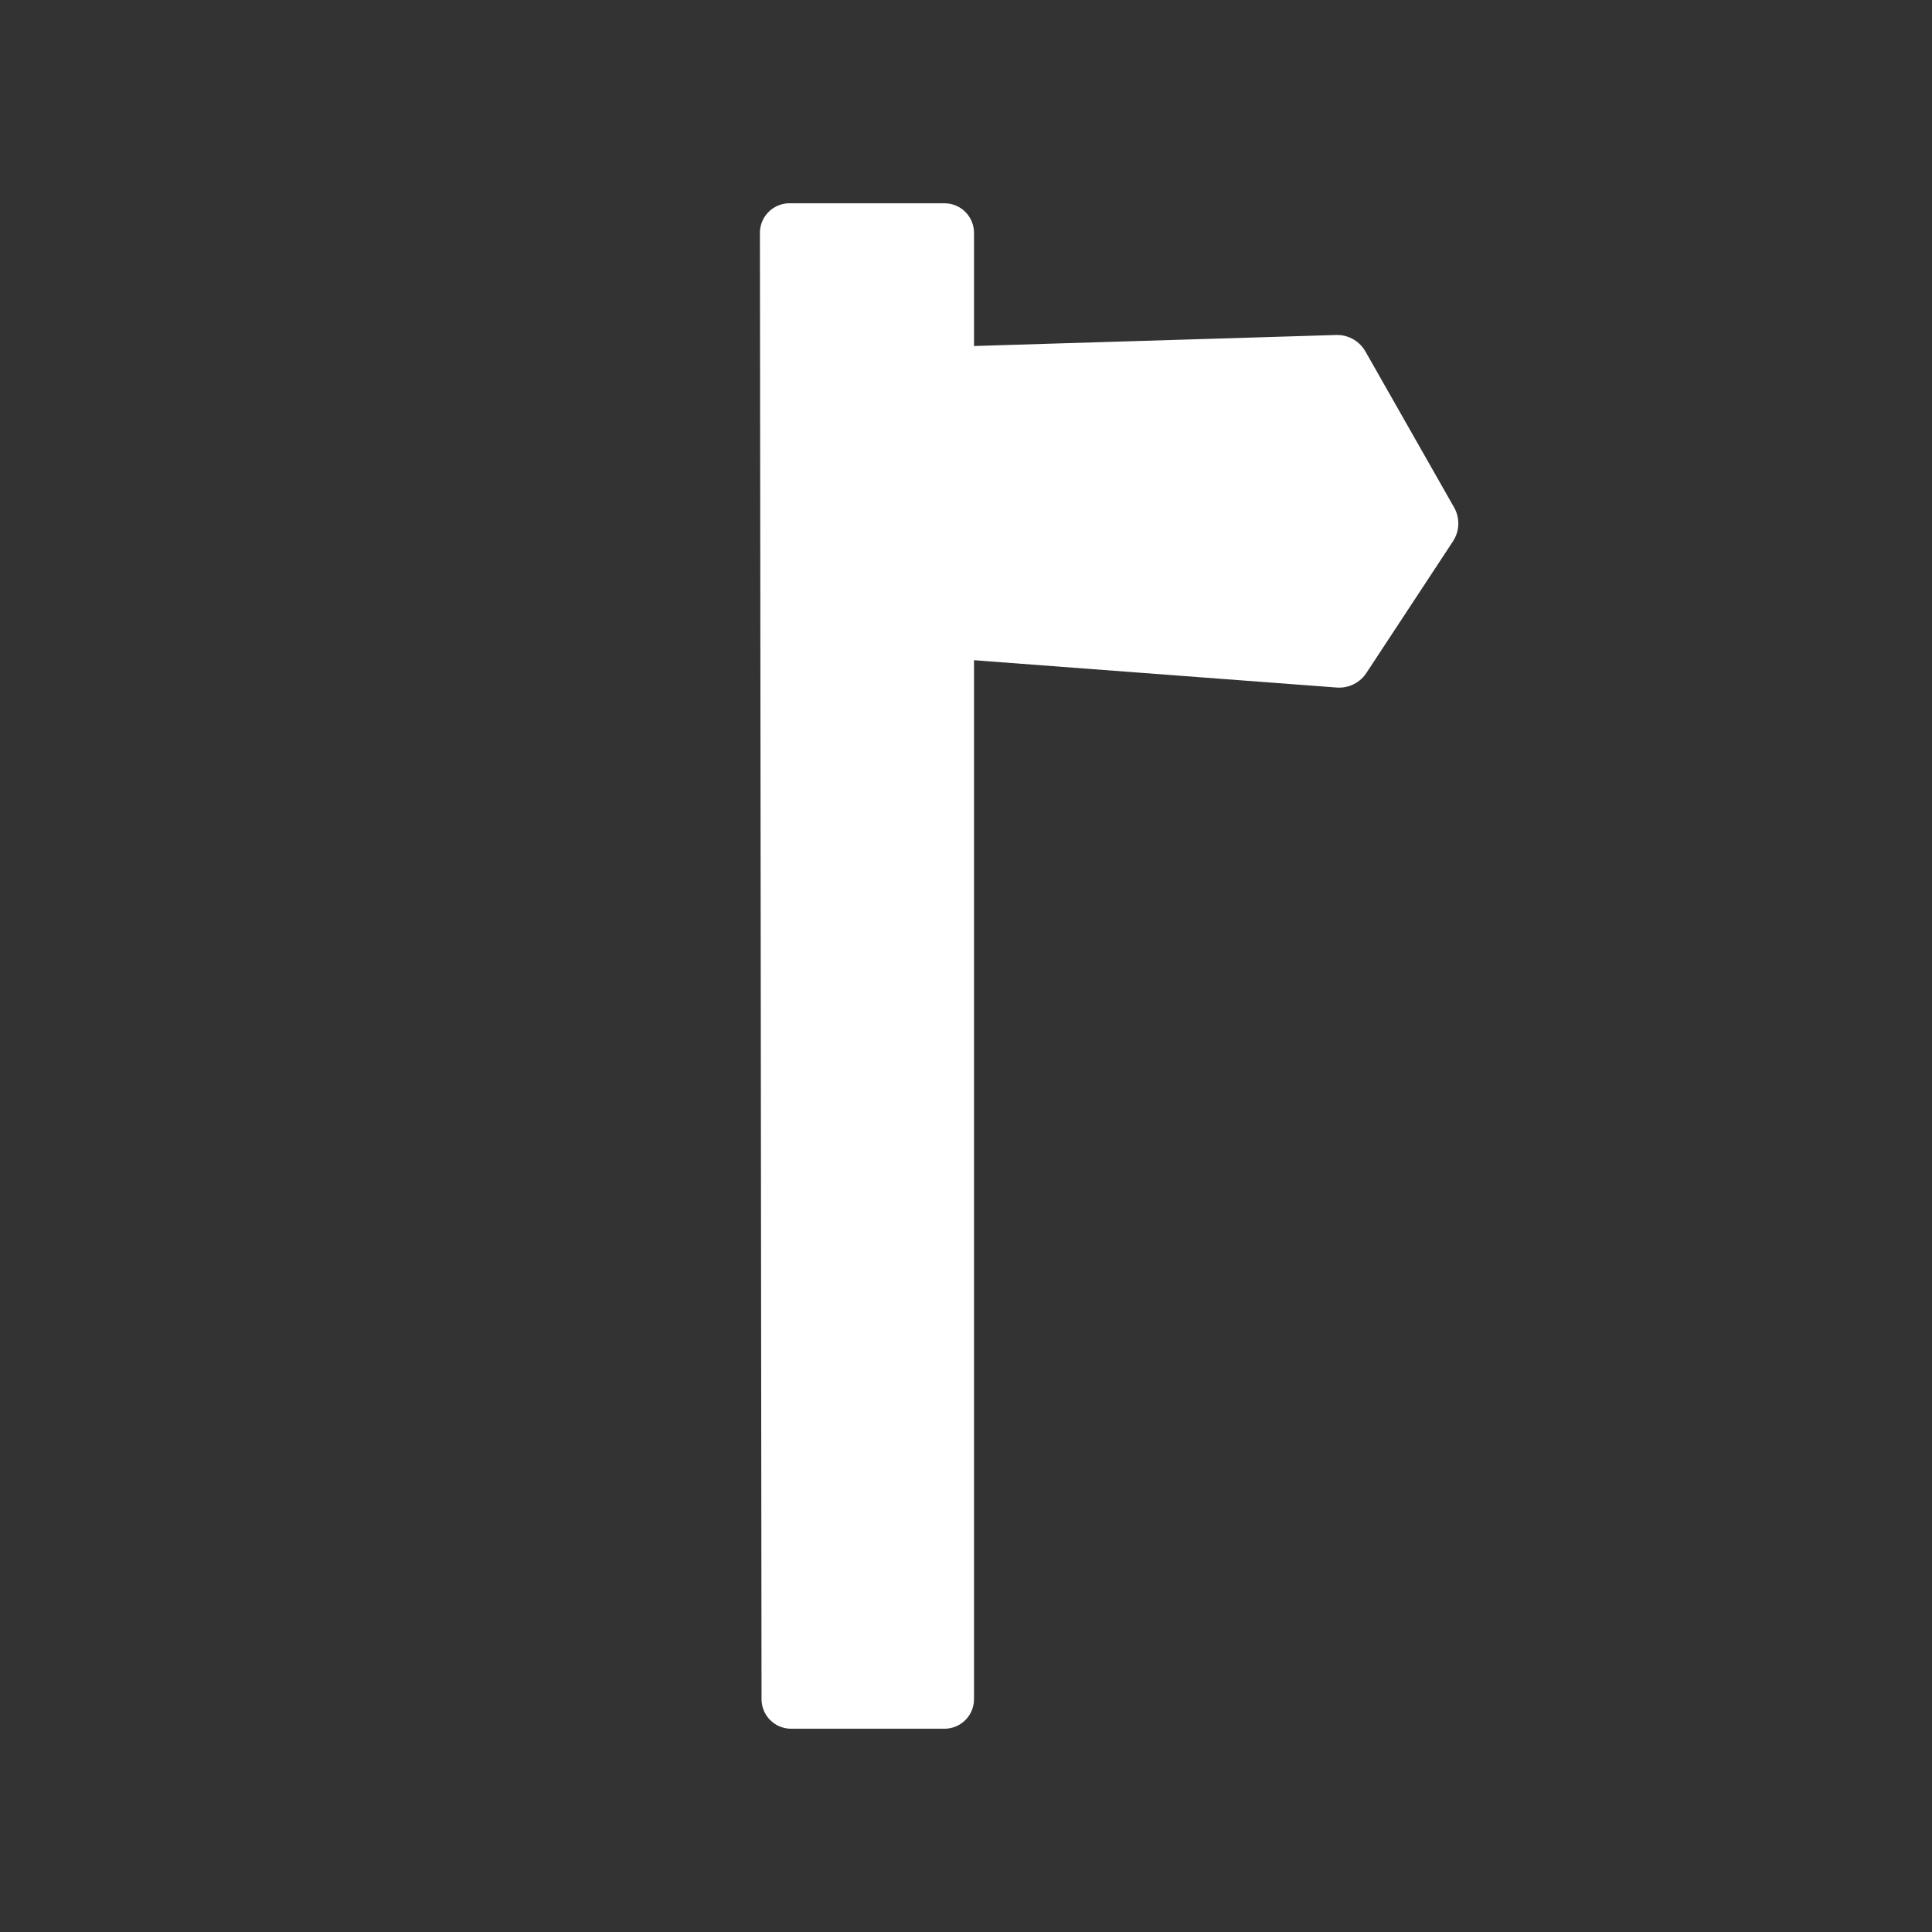 <svg width="580" height="580" viewBox="0 0 580 580" fill="none" xmlns="http://www.w3.org/2000/svg">
<rect x="0" y="0" width="580" height="580" fill="#333333" stroke="none"/>
<path fill-rule="evenodd" clip-rule="evenodd" d="M237.004 69.897H283.531V510.103H237.49L237.004 69.897Z" fill="white" stroke="white" stroke-width="17.742" stroke-linecap="round" stroke-linejoin="round"/>
<path fill-rule="evenodd" clip-rule="evenodd" d="M428.009 157.14L402.028 196.646L249.258 185.139L250.089 114.949L401.405 110.346L428.009 157.14Z" fill="white" stroke="white" stroke-width="19.57" stroke-linecap="round" stroke-linejoin="round"/>
</svg>
